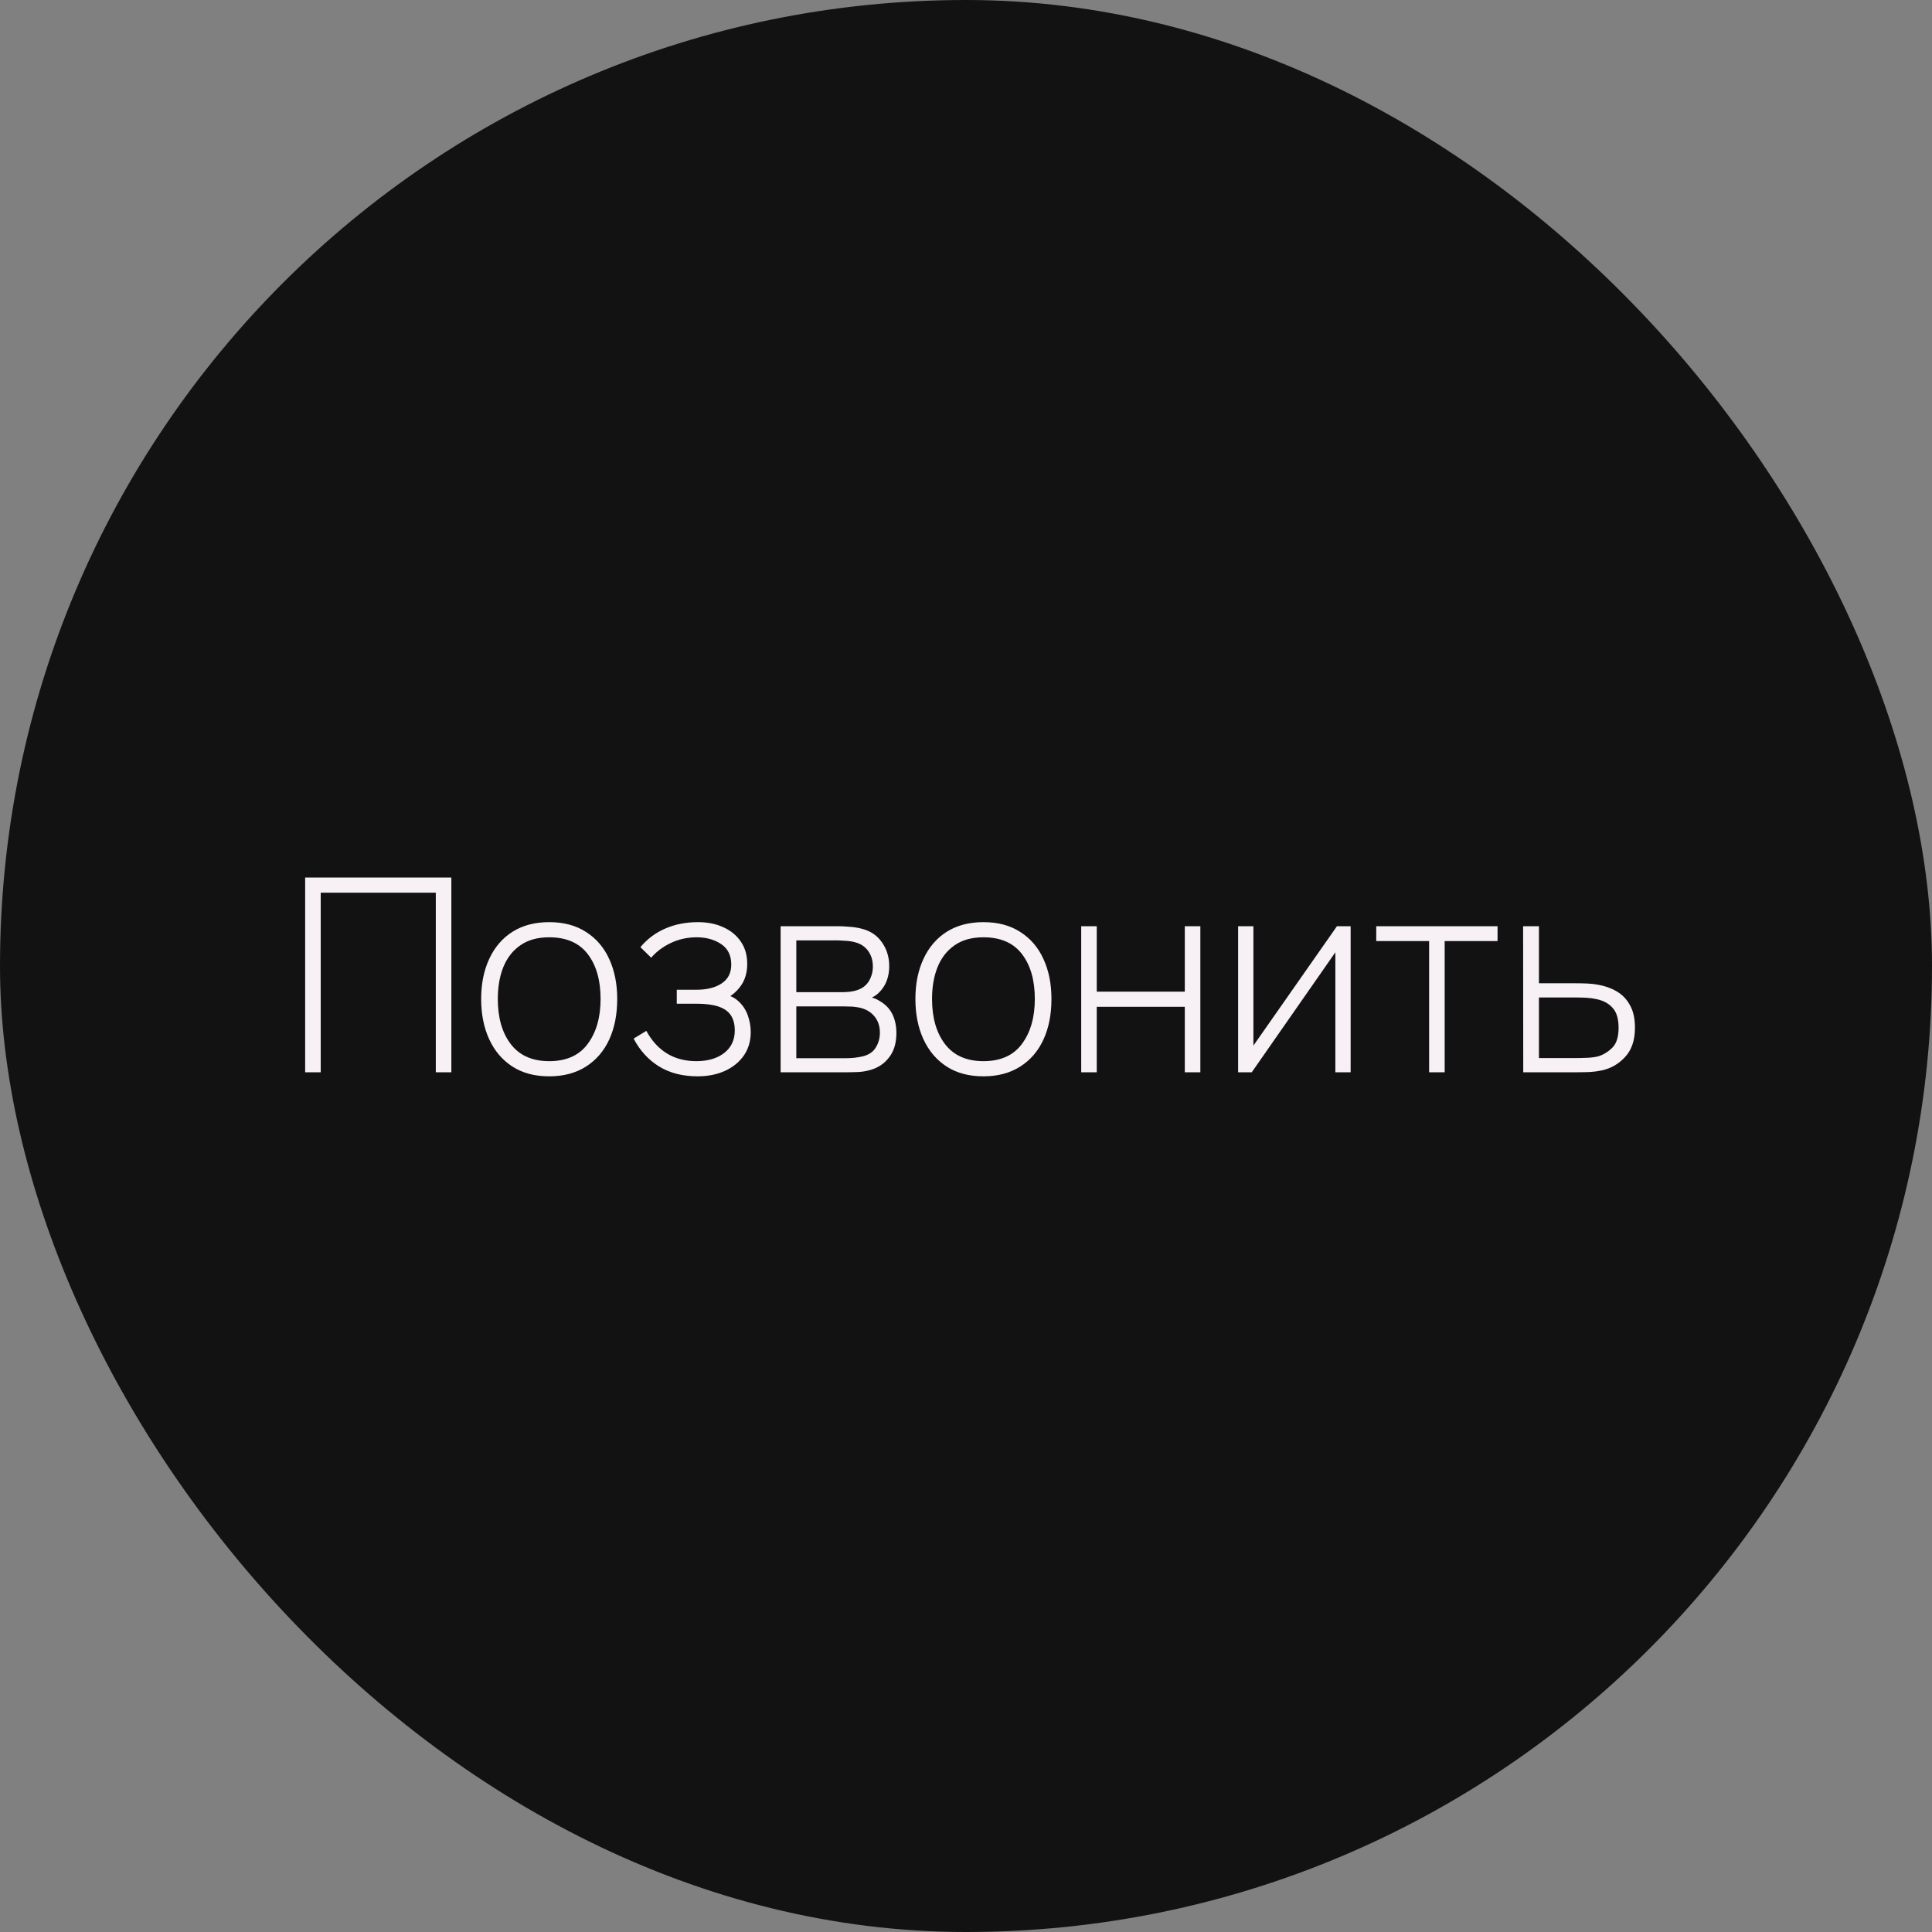 <svg width="100" height="100" viewBox="0 0 100 100" fill="none" xmlns="http://www.w3.org/2000/svg">
<rect x="0" y="0" width="100" height="100" fill="#808080" stroke="none"/>
<rect width="100" height="100" rx="50" fill="#131213"/>
<path d="M15.795 55.5V45.42H23.362V55.5H22.557V46.204H16.6V55.5H15.795ZM28.426 55.71C27.674 55.71 27.037 55.54 26.515 55.199C25.992 54.858 25.593 54.387 25.318 53.785C25.042 53.183 24.905 52.49 24.905 51.706C24.905 50.917 25.045 50.224 25.325 49.627C25.605 49.025 26.006 48.558 26.529 48.227C27.056 47.896 27.688 47.73 28.426 47.73C29.177 47.73 29.814 47.9 30.337 48.241C30.864 48.577 31.263 49.044 31.534 49.641C31.809 50.238 31.947 50.927 31.947 51.706C31.947 52.504 31.809 53.204 31.534 53.806C31.258 54.403 30.857 54.87 30.33 55.206C29.802 55.542 29.168 55.71 28.426 55.71ZM28.426 54.926C29.317 54.926 29.982 54.627 30.421 54.03C30.864 53.433 31.086 52.658 31.086 51.706C31.086 50.735 30.864 49.961 30.421 49.382C29.977 48.803 29.312 48.514 28.426 48.514C27.824 48.514 27.327 48.652 26.935 48.927C26.543 49.198 26.249 49.573 26.053 50.054C25.861 50.53 25.766 51.081 25.766 51.706C25.766 52.677 25.99 53.456 26.438 54.044C26.89 54.632 27.553 54.926 28.426 54.926ZM36.108 55.71C35.333 55.71 34.668 55.54 34.112 55.199C33.557 54.854 33.118 54.373 32.797 53.757L33.455 53.358C33.73 53.867 34.084 54.256 34.519 54.527C34.957 54.793 35.464 54.926 36.038 54.926C36.635 54.926 37.115 54.786 37.48 54.506C37.848 54.221 38.032 53.832 38.032 53.337C38.032 53.02 37.965 52.758 37.83 52.553C37.694 52.348 37.48 52.196 37.185 52.098C36.892 52 36.509 51.951 36.038 51.951H35.029V51.23H36.031C36.586 51.23 37.027 51.12 37.353 50.901C37.685 50.682 37.85 50.357 37.85 49.928C37.85 49.452 37.675 49.097 37.325 48.864C36.975 48.631 36.553 48.514 36.059 48.514C35.583 48.514 35.137 48.612 34.721 48.808C34.311 49.004 33.972 49.258 33.706 49.571L33.147 49.025C33.506 48.596 33.938 48.274 34.441 48.059C34.946 47.84 35.508 47.73 36.129 47.73C36.614 47.73 37.048 47.816 37.431 47.989C37.818 48.162 38.121 48.409 38.34 48.731C38.565 49.053 38.676 49.438 38.676 49.886C38.676 50.339 38.565 50.721 38.34 51.034C38.117 51.347 37.809 51.594 37.416 51.776L37.34 51.44C37.694 51.482 37.983 51.606 38.208 51.811C38.436 52.016 38.602 52.264 38.705 52.553C38.807 52.838 38.858 53.127 38.858 53.421C38.858 53.883 38.739 54.287 38.502 54.632C38.264 54.973 37.937 55.239 37.522 55.43C37.106 55.617 36.635 55.71 36.108 55.71ZM40.405 55.5V47.94H43.408C43.538 47.94 43.718 47.949 43.947 47.968C44.18 47.982 44.402 48.017 44.612 48.073C45.055 48.185 45.401 48.418 45.648 48.773C45.9 49.128 46.026 49.541 46.026 50.012C46.026 50.264 45.989 50.497 45.914 50.712C45.844 50.922 45.736 51.109 45.592 51.272C45.526 51.351 45.452 51.424 45.368 51.489C45.284 51.55 45.202 51.599 45.123 51.636C45.263 51.664 45.422 51.736 45.599 51.853C45.87 52.021 46.07 52.243 46.201 52.518C46.331 52.793 46.397 53.111 46.397 53.47C46.397 53.988 46.271 54.408 46.019 54.73C45.772 55.052 45.45 55.269 45.053 55.381C44.861 55.437 44.658 55.472 44.444 55.486C44.229 55.495 44.033 55.5 43.856 55.5H40.405ZM41.217 54.772H43.835C43.933 54.772 44.061 54.765 44.22 54.751C44.379 54.732 44.519 54.709 44.64 54.681C44.957 54.606 45.186 54.455 45.326 54.226C45.471 53.993 45.543 53.736 45.543 53.456C45.543 53.087 45.433 52.786 45.214 52.553C44.995 52.315 44.696 52.173 44.318 52.126C44.211 52.107 44.096 52.098 43.975 52.098C43.858 52.093 43.748 52.091 43.646 52.091H41.217V54.772ZM41.217 51.356H43.569C43.681 51.356 43.814 51.349 43.968 51.335C44.122 51.316 44.26 51.286 44.381 51.244C44.651 51.151 44.852 50.992 44.983 50.768C45.114 50.539 45.179 50.294 45.179 50.033C45.179 49.739 45.109 49.485 44.969 49.27C44.829 49.051 44.626 48.894 44.36 48.801C44.173 48.74 43.977 48.705 43.772 48.696C43.571 48.682 43.445 48.675 43.394 48.675H41.217V51.356ZM50.902 55.71C50.151 55.71 49.514 55.54 48.991 55.199C48.469 54.858 48.07 54.387 47.794 53.785C47.519 53.183 47.381 52.49 47.381 51.706C47.381 50.917 47.521 50.224 47.801 49.627C48.081 49.025 48.483 48.558 49.005 48.227C49.533 47.896 50.165 47.73 50.902 47.73C51.654 47.73 52.291 47.9 52.813 48.241C53.341 48.577 53.74 49.044 54.01 49.641C54.286 50.238 54.423 50.927 54.423 51.706C54.423 52.504 54.286 53.204 54.01 53.806C53.735 54.403 53.334 54.87 52.806 55.206C52.279 55.542 51.644 55.71 50.902 55.71ZM50.902 54.926C51.794 54.926 52.459 54.627 52.897 54.03C53.341 53.433 53.562 52.658 53.562 51.706C53.562 50.735 53.341 49.961 52.897 49.382C52.454 48.803 51.789 48.514 50.902 48.514C50.3 48.514 49.803 48.652 49.411 48.927C49.019 49.198 48.725 49.573 48.529 50.054C48.338 50.53 48.242 51.081 48.242 51.706C48.242 52.677 48.466 53.456 48.914 54.044C49.367 54.632 50.03 54.926 50.902 54.926ZM55.963 55.5V47.94H56.768V51.328H61.325V47.94H62.13V55.5H61.325V52.112H56.768V55.5H55.963ZM69.909 47.94V55.5H69.118V49.291L64.791 55.5H64.085V47.94H64.876V54.121L69.201 47.94H69.909ZM73.971 55.5V48.71H71.234V47.94H77.513V48.71H74.776V55.5H73.971ZM78.843 55.5L78.836 47.94H79.655V50.894H81.559C81.783 50.894 81.991 50.899 82.182 50.908C82.378 50.917 82.558 50.938 82.721 50.971C83.076 51.032 83.396 51.146 83.68 51.314C83.97 51.482 84.198 51.72 84.366 52.028C84.539 52.331 84.625 52.721 84.625 53.197C84.625 53.836 84.457 54.338 84.121 54.702C83.79 55.066 83.389 55.299 82.917 55.402C82.726 55.444 82.525 55.472 82.315 55.486C82.105 55.495 81.893 55.5 81.678 55.5H78.843ZM79.655 54.765H81.573C81.746 54.765 81.942 54.76 82.161 54.751C82.381 54.742 82.57 54.716 82.728 54.674C82.99 54.595 83.23 54.448 83.449 54.233C83.669 54.018 83.778 53.673 83.778 53.197C83.778 52.73 83.673 52.385 83.463 52.161C83.258 51.932 82.978 51.783 82.623 51.713C82.46 51.676 82.287 51.652 82.105 51.643C81.923 51.634 81.746 51.629 81.573 51.629H79.655V54.765Z" fill="#F7F1F5"/>
</svg>
